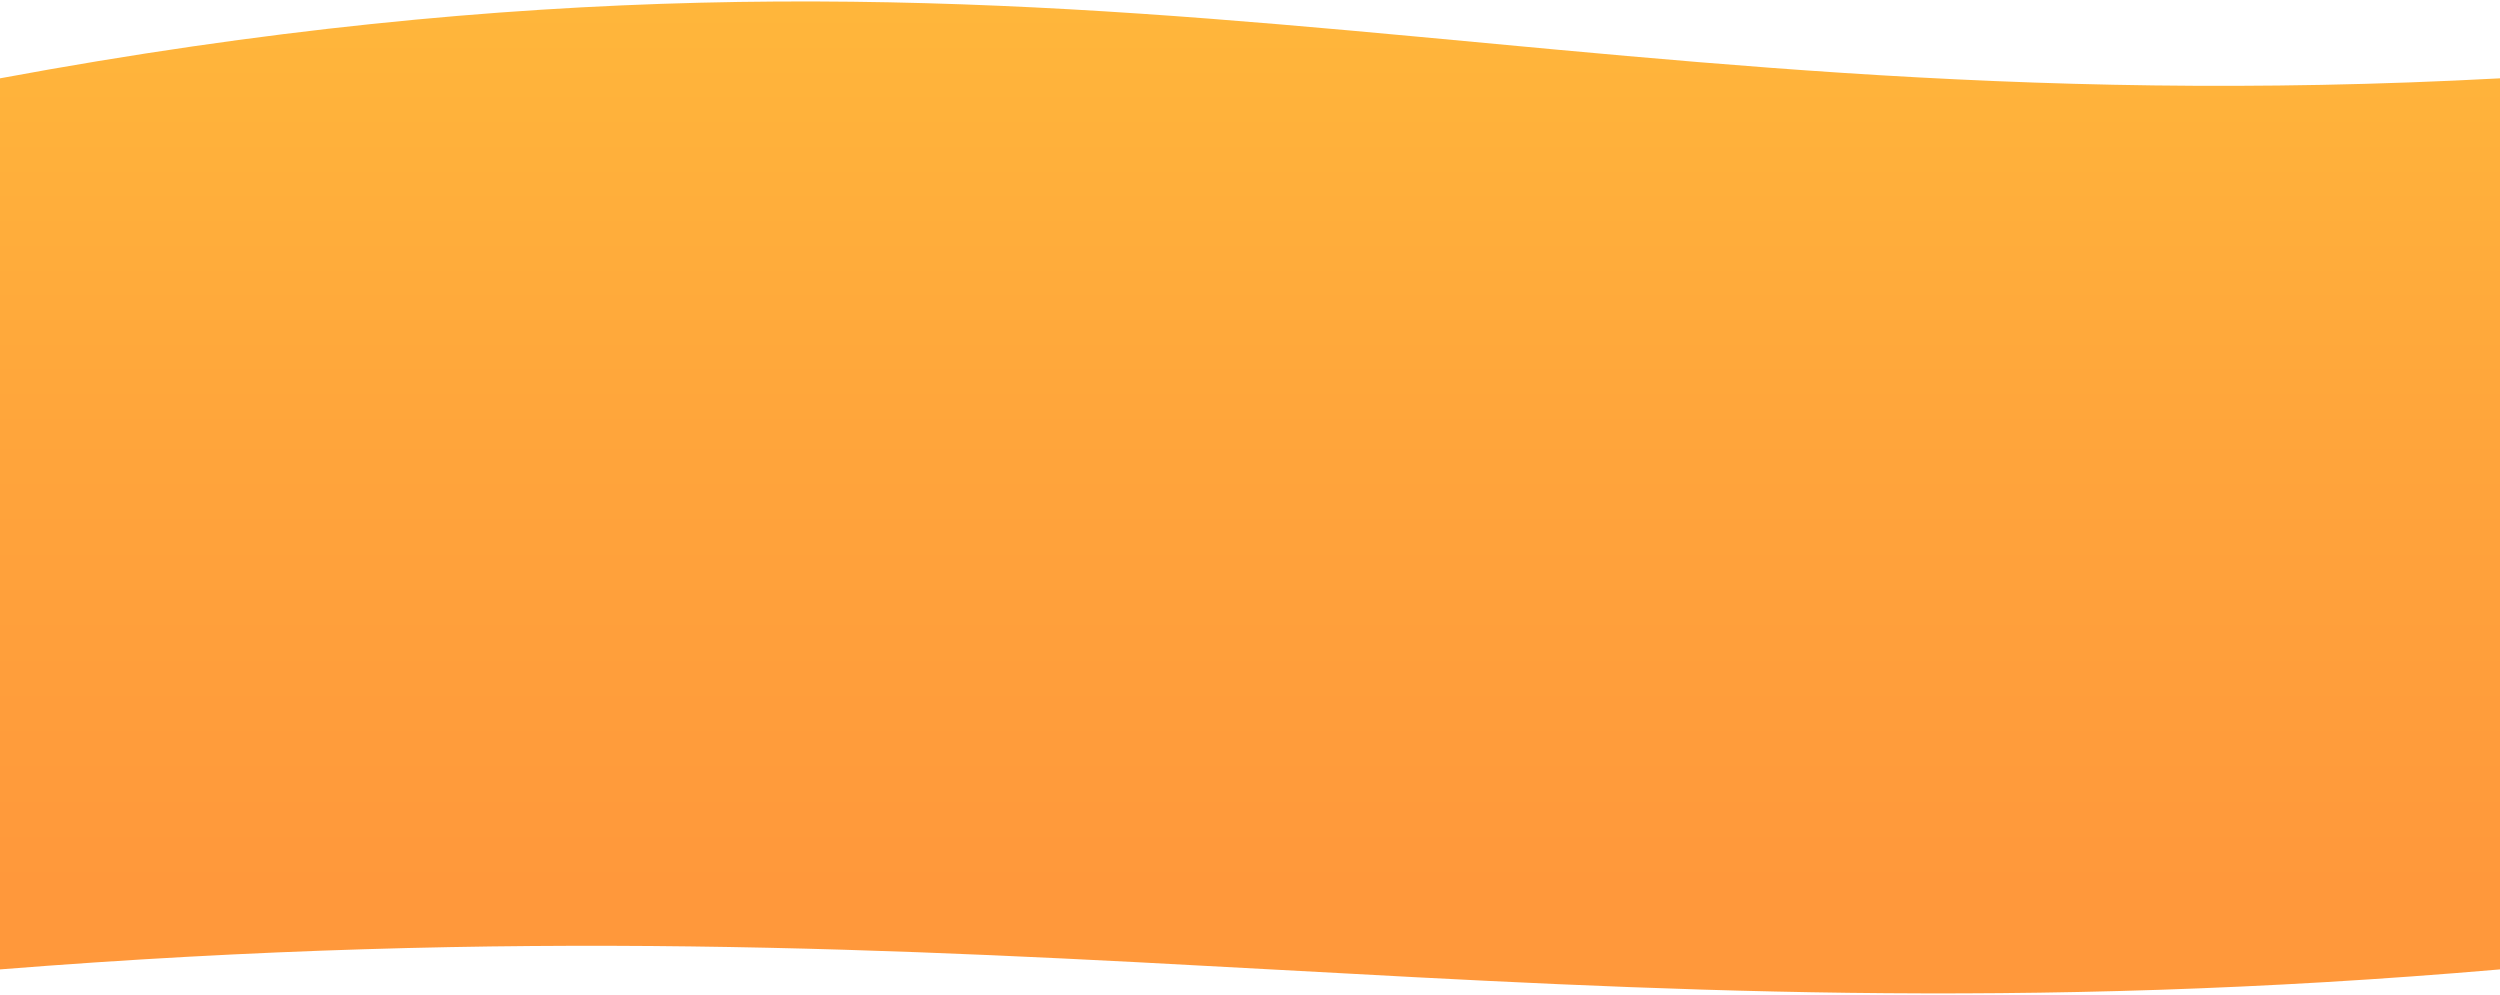 <svg xmlns="http://www.w3.org/2000/svg" width="1440" height="573" viewBox="0 0 1440 573" fill="none">
  <path d="M0 45.119C611.5 -68.274 873.5 75.561 1440 45.119V558.373C886 606.117 594.5 511.098 0 558.373V45.119Z" fill="url(#paint0_linear_0_2011)"/>
  <defs>
    <linearGradient id="paint0_linear_0_2011" x1="719.609" y1="-50.657" x2="719.609" y2="512.516" gradientUnits="userSpaceOnUse">
      <stop stop-color="#FFBA3B"/>
      <stop offset="0.531" stop-color="#FFA53B"/>
      <stop offset="1" stop-color="#FF983B"/>
    </linearGradient>
  </defs>
</svg>